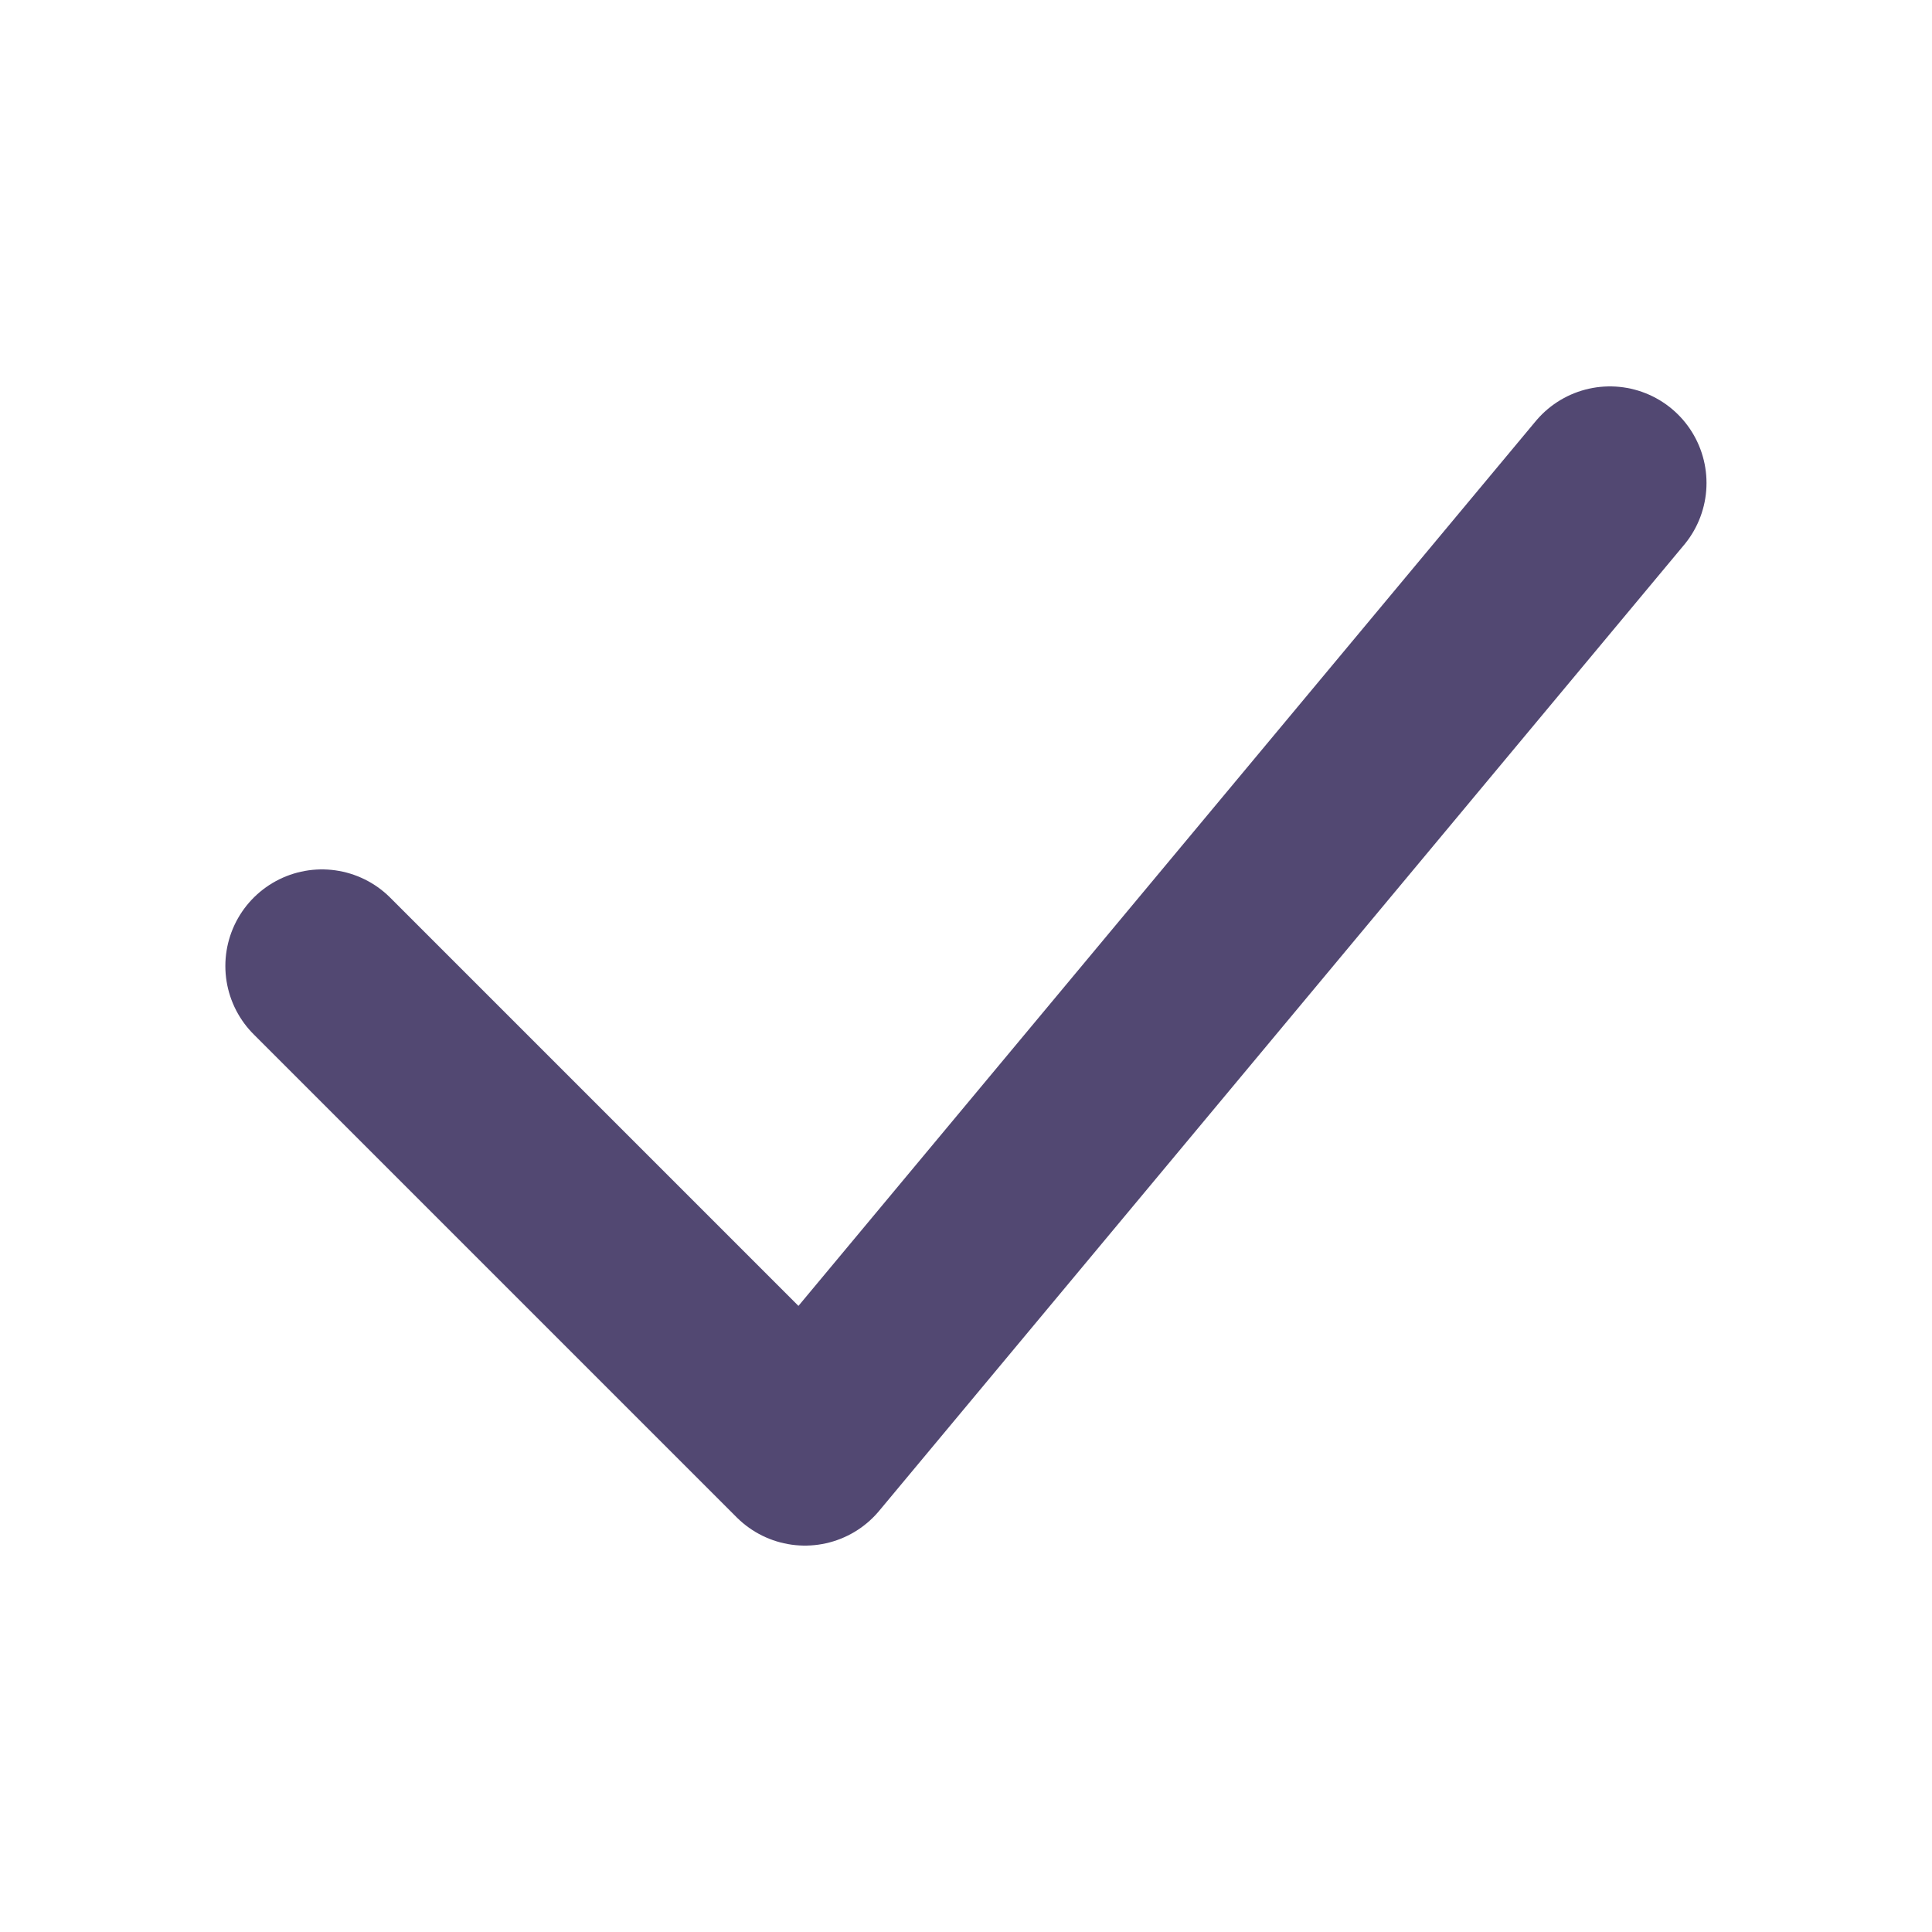 <svg width="14" height="14" viewBox="0 0 14 14" fill="none" xmlns="http://www.w3.org/2000/svg">
<path d="M2.333 7L5.833 10.5L11.666 3.5" stroke="#524872" stroke-width="1.4" stroke-linecap="round" stroke-linejoin="round"/>
</svg>
